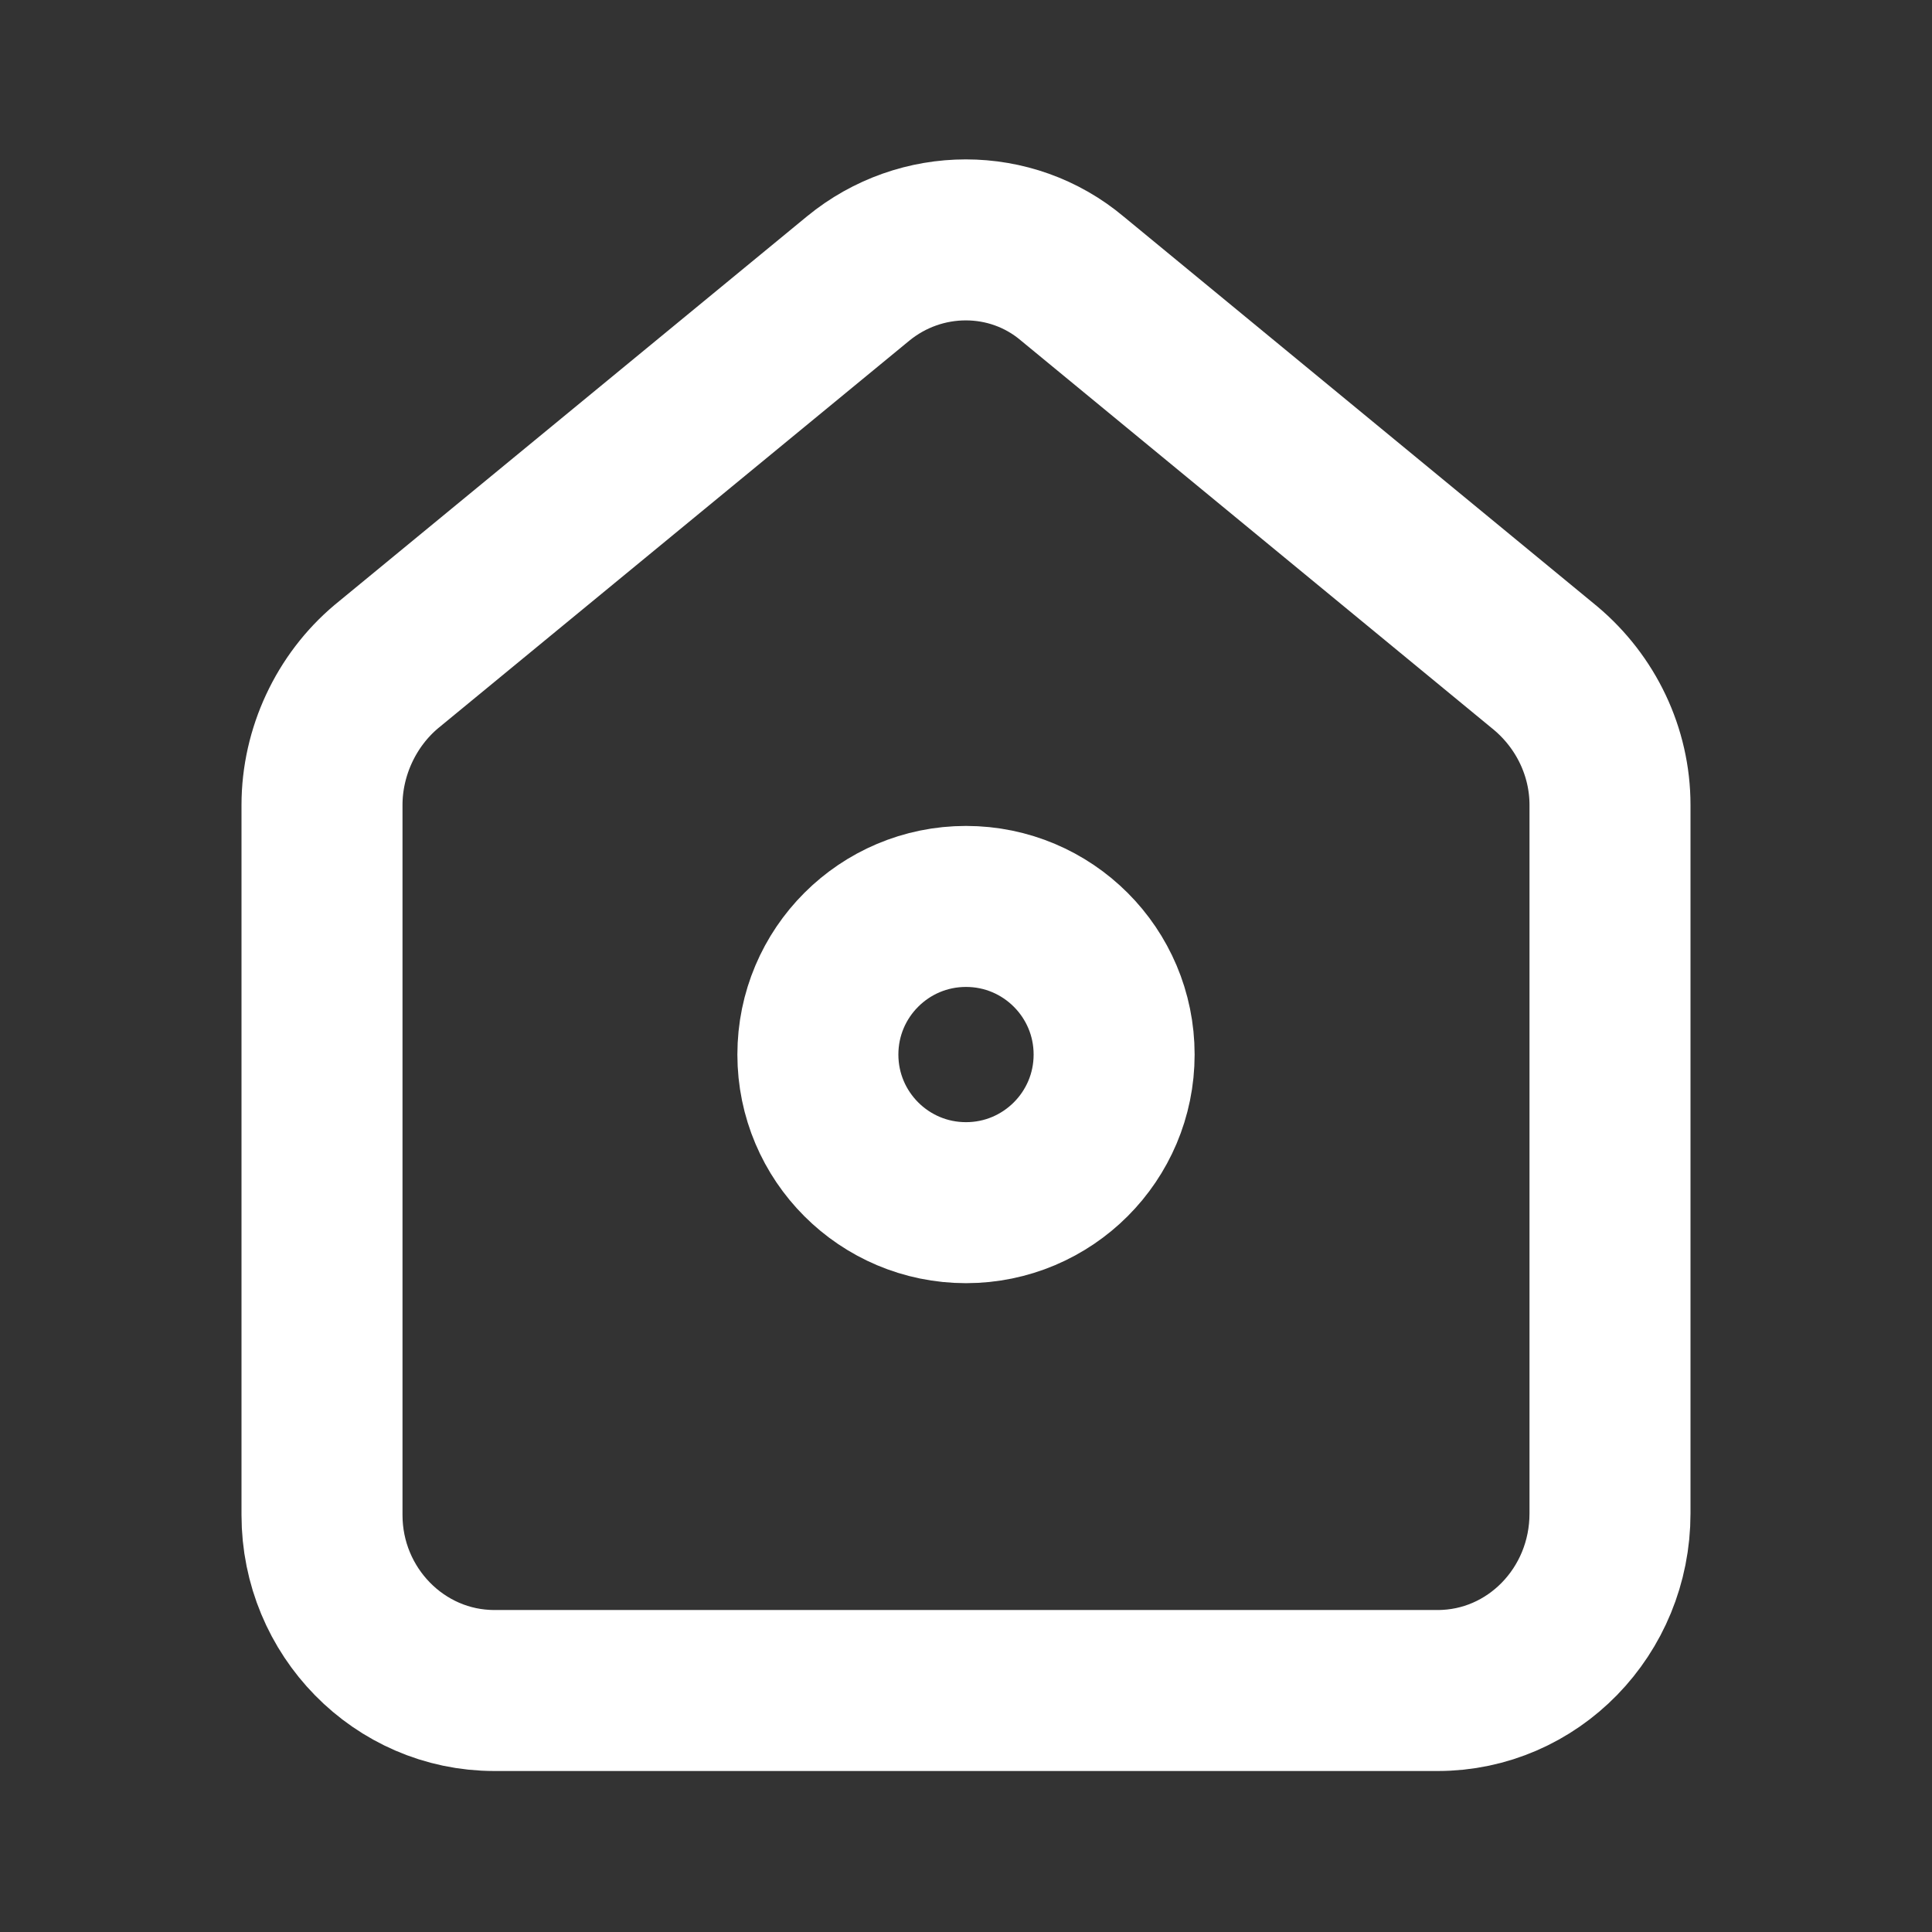 <?xml version="1.0" encoding="utf-8"?>
<!-- Generator: Adobe Illustrator 26.0.1, SVG Export Plug-In . SVG Version: 6.00 Build 0)  -->
<svg version="1.2" baseProfile="tiny" id="Layer_1" xmlns="http://www.w3.org/2000/svg" xmlns:xlink="http://www.w3.org/1999/xlink"
	 x="0px" y="0px" viewBox="0 0 12 12" overflow="visible" xml:space="preserve">
<rect x="0" y="0" width="12" height="12" fill="#333333" stroke="none"/>
<path fill="none" stroke="#FFFFFF" stroke-linecap="round" stroke-linejoin="round" stroke-miterlimit="2" d="M3.07,10.5
	C2.48,10.5,2,10.01,2,9.41V5c0-0.33,0.15-0.65,0.4-0.86l2.93-2.41c0.39-0.32,0.95-0.32,1.33,0L9.6,4.15C9.85,4.36,10,4.67,10,5v4.4
	c0,0.61-0.48,1.1-1.07,1.1H3.07z"/>
<circle fill="none" stroke="#FFFFFF" stroke-linecap="round" stroke-linejoin="round" stroke-miterlimit="2" cx="6" cy="6.55" r="0.92"/>
</svg>
